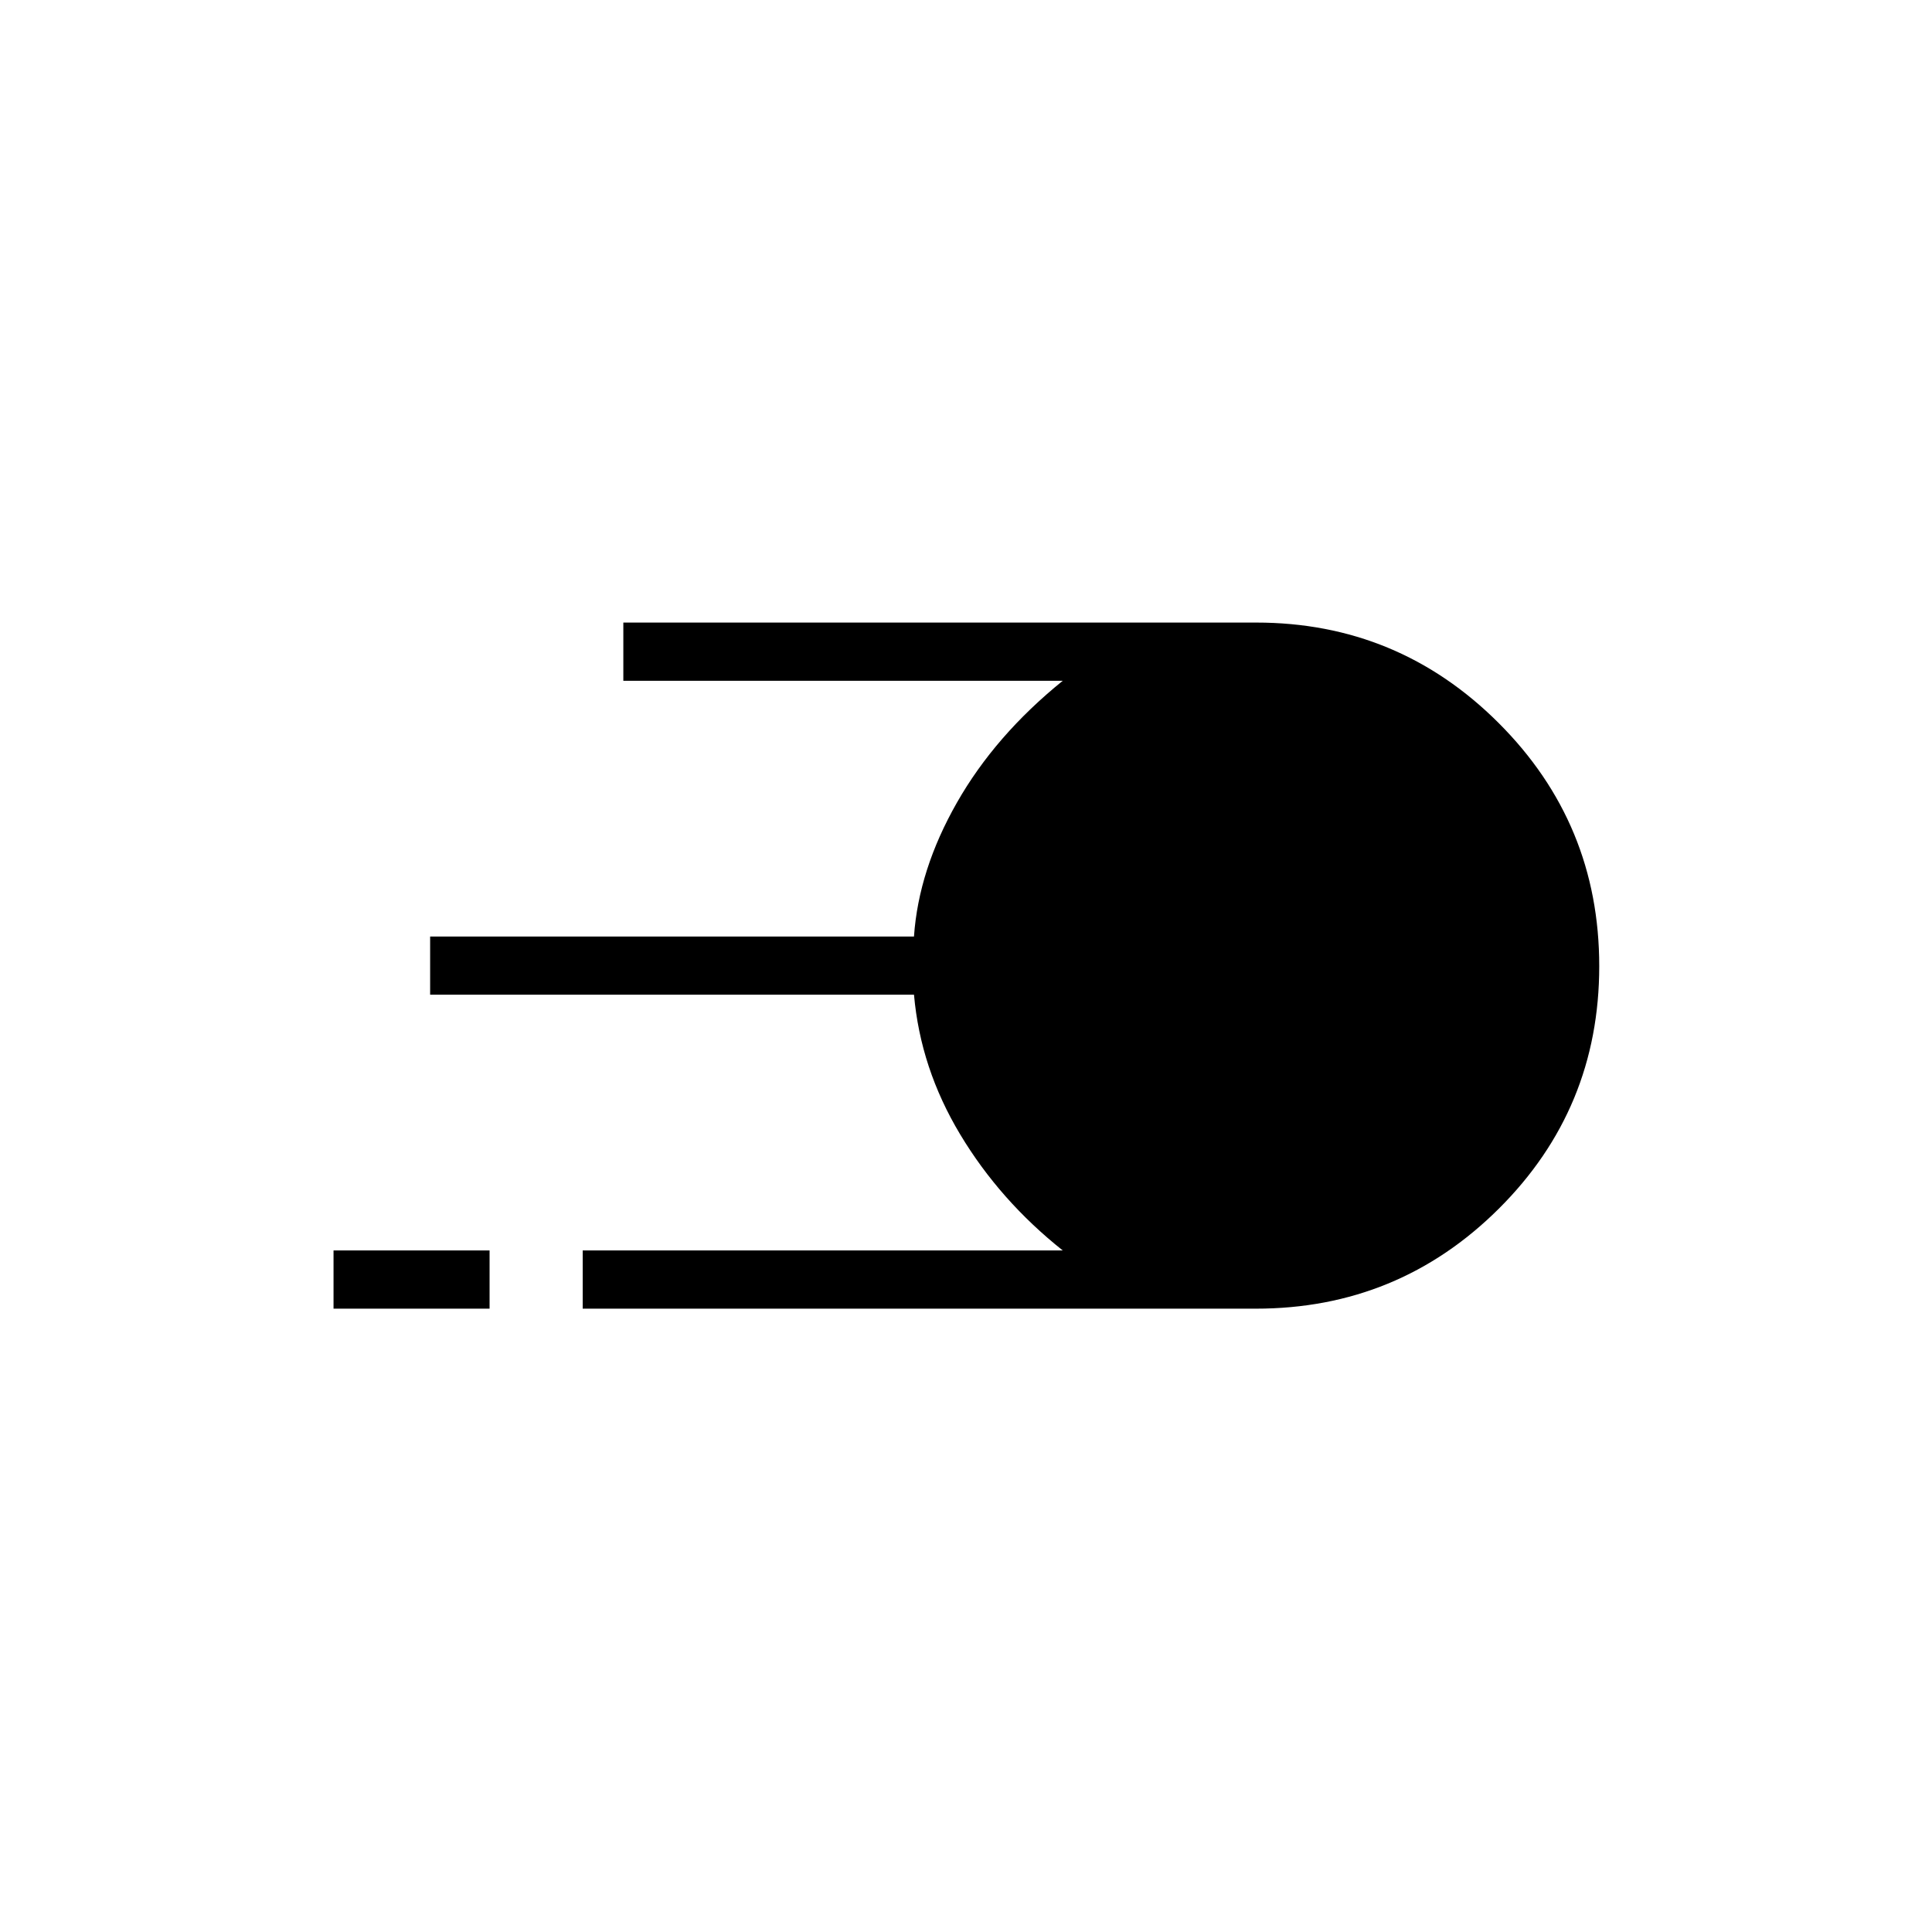 <svg xmlns="http://www.w3.org/2000/svg" height="20" viewBox="0 -960 960 960" width="20"><path d="M289.54-309.73v-28.92h238.54q-31.27-24.85-50.98-57.68-19.72-32.82-22.94-69.4H213.73v-28.92h240.42q2.29-33.08 21.32-66.5 19.03-33.43 52.61-60.58H309.73v-28.92h314.44q70.56 0 120.52 49.93 49.96 49.94 49.96 120.79 0 70.85-49.91 120.53-49.92 49.67-120.74 49.67H289.54Zm-123.81 0v-28.92h77.54v28.92h-77.54Z"/></svg>